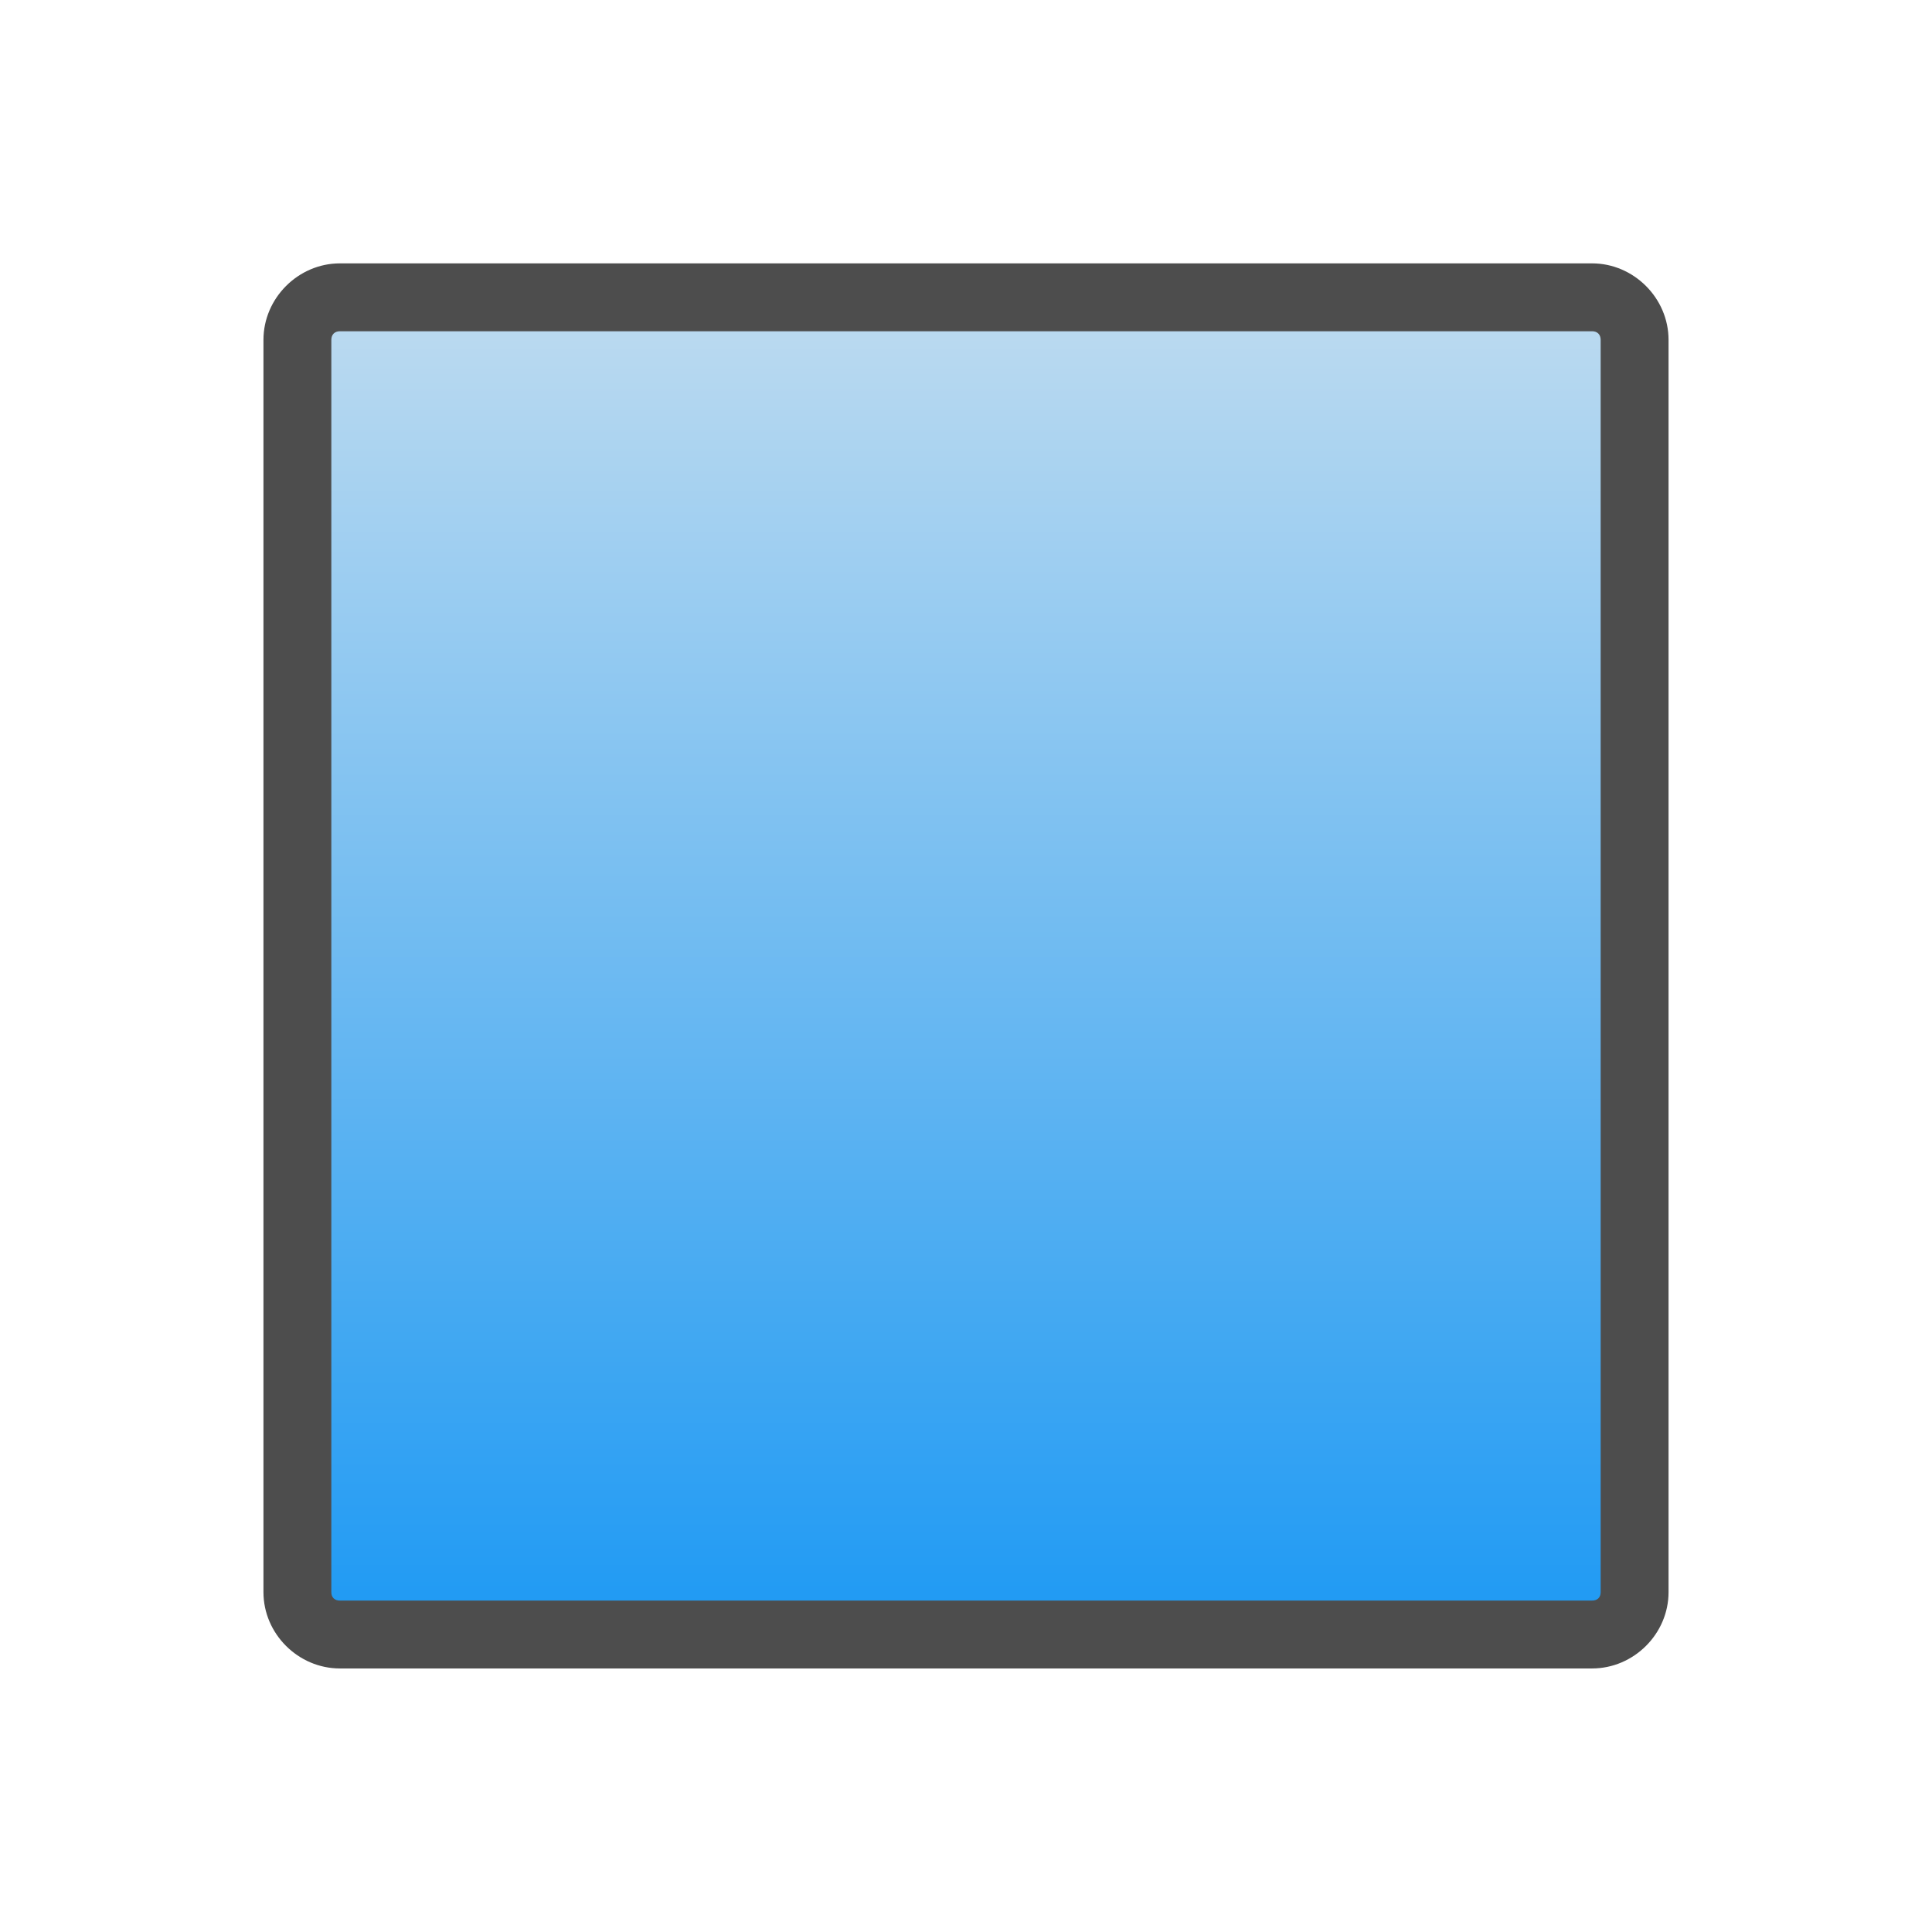 <svg xmlns="http://www.w3.org/2000/svg" xmlns:xlink="http://www.w3.org/1999/xlink" viewBox="0 0 22 22"><linearGradient id="a" x1="10.097" x2="10.097" y1="1050.001" y2="1034.531" gradientUnits="userSpaceOnUse"><stop offset="0" stop-color="#1d99f3"/><stop offset="1" stop-color="#c0dcf0"/></linearGradient><rect width="15.226" height="15.226" x="2.387" y="1034.749" fill="url(#a)" fill-rule="evenodd" ry=".483" transform="translate(1 -1031.362)"/><path fill="#4d4d4d" d="m2.871 1034.361c-.475 0-.871.396-.871.871v14.26c0 .475.396.869.871.869h14.258c.475 0 .871-.394.871-.869v-14.26c0-.475-.396-.871-.871-.871zm0 .773h14.258c.06 0 .098.037.098.098v14.26c0 .06-.037.096-.098.096h-14.258c-.06 0-.098-.035-.098-.096v-14.26c0-.06.037-.098.098-.098z" transform="translate(1 -1031.362)"/></svg>